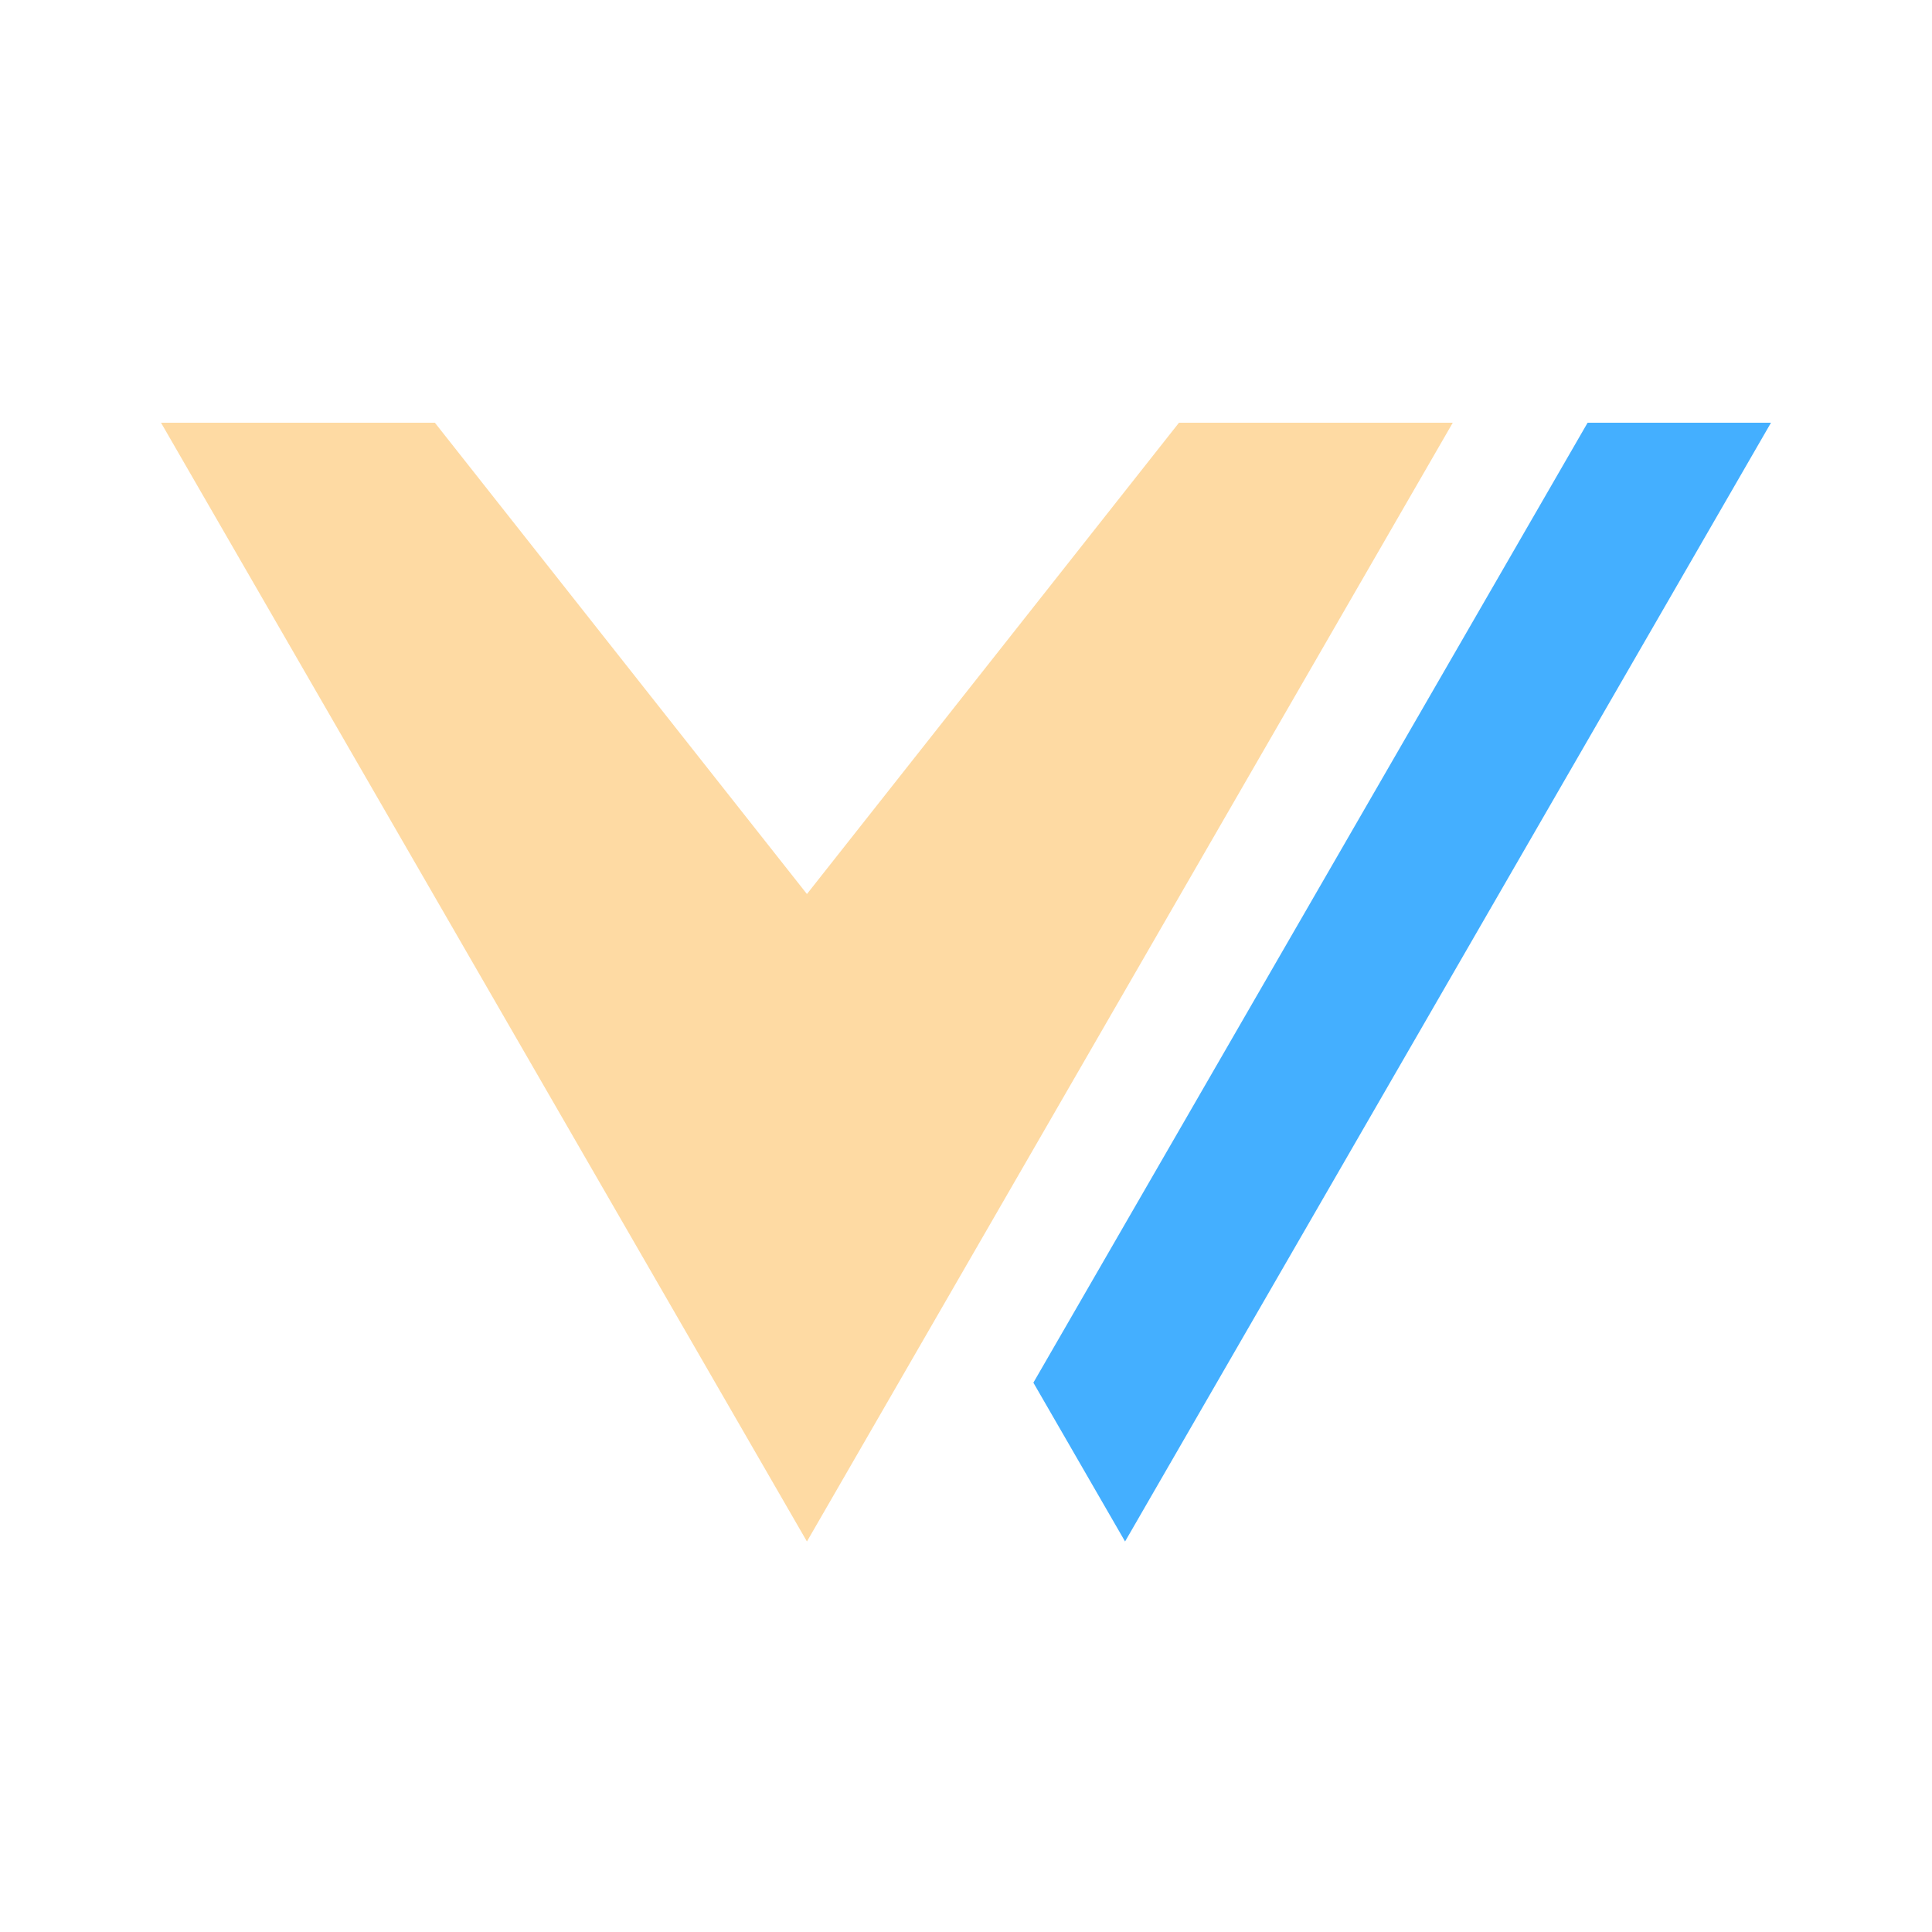 <svg id="图层_1" data-name="图层 1" xmlns="http://www.w3.org/2000/svg" viewBox="0 0 240 240"><defs><style>.cls-1{fill:#fedaa3;}.cls-2{fill:#44afff;}</style></defs><polygon class="cls-1" points="100.24 111.06 54.02 52.51 20 52.51 100.24 191.49 180.47 52.51 146.46 52.51 100.24 111.06"/><polygon class="cls-2" points="197.22 52.51 128.37 171.76 139.76 191.49 220 52.51 197.22 52.51"/></svg>
